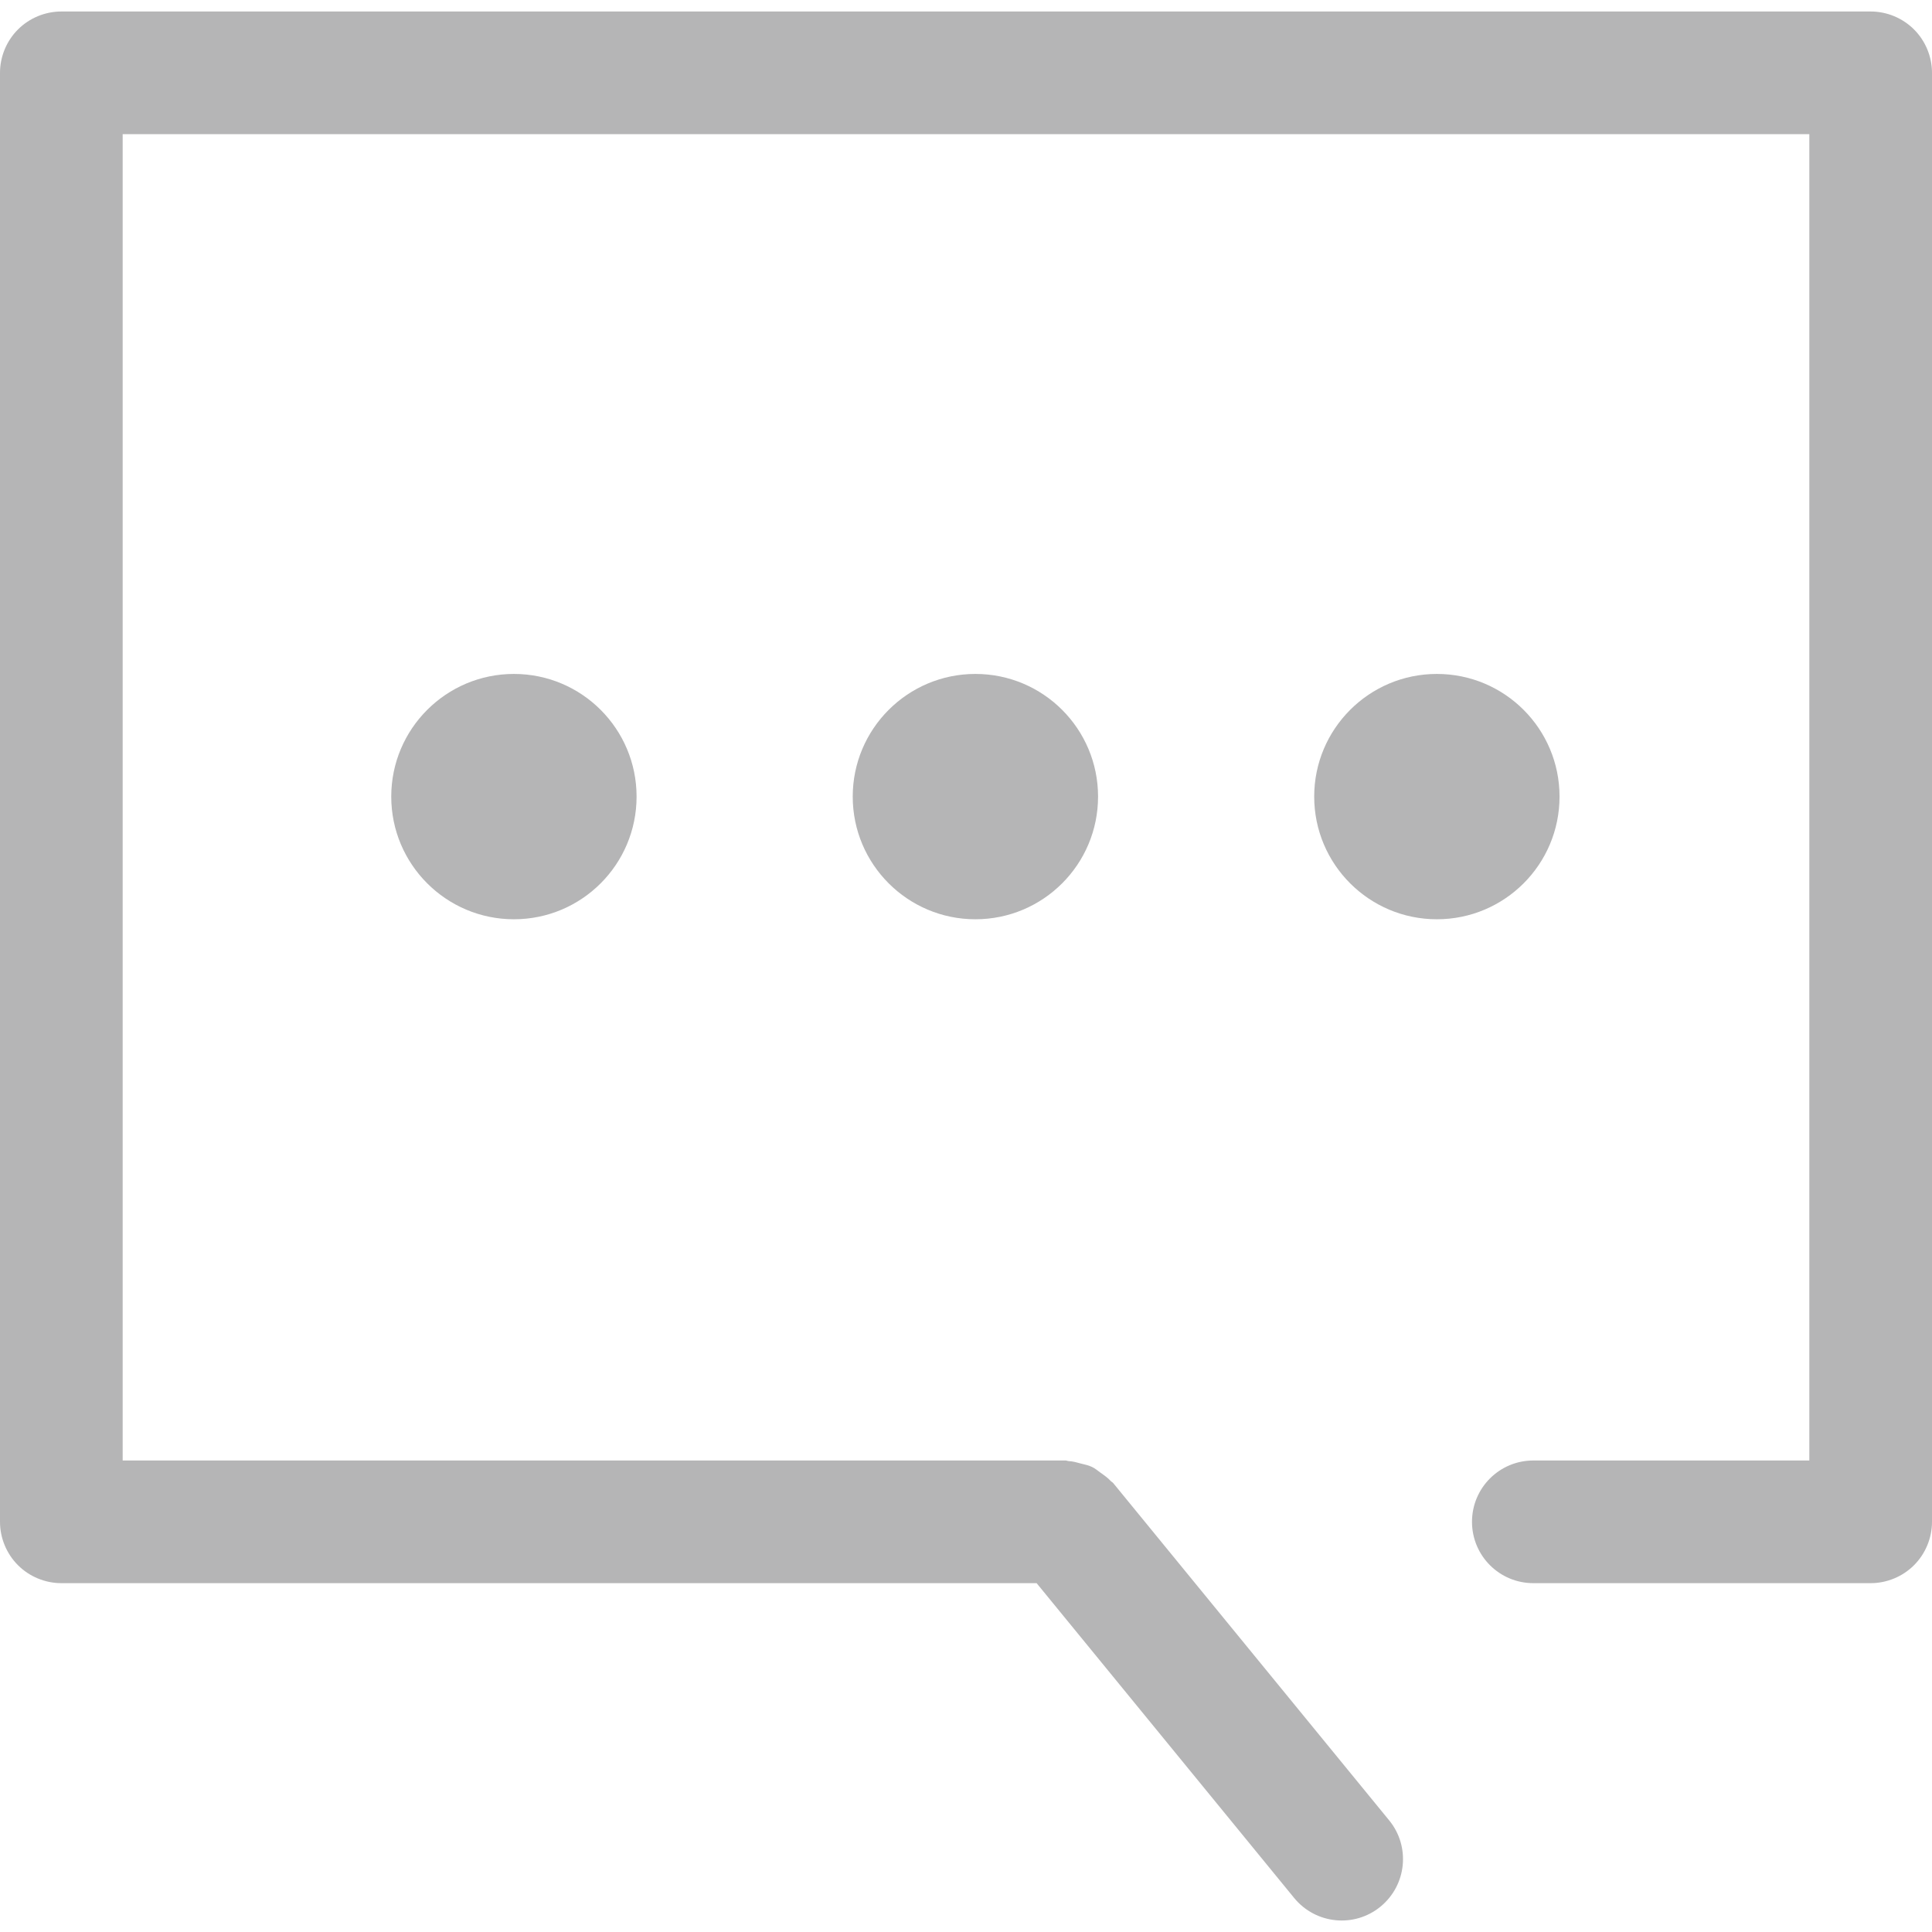 <svg version="1.1" xmlns="http://www.w3.org/2000/svg" xmlns:xlink="http://www.w3.org/1999/xlink" x="0px" y="0px"
	 width="500px" height="500px" viewBox="0 0 500 500" enable-background="new 0 0 500 500" xml:space="preserve">
<path fill="#B5B5B6" d="M495.35,7.625c-2.961-2.96-7.037-4.65-11.223-4.65H15.873c-4.177,0-8.27,1.69-11.223,4.65
	C1.69,10.578,0,14.67,0,18.848v375c0,4.186,1.69,8.262,4.65,11.223c2.953,2.961,7.045,4.65,11.223,4.65h252.402l66.654,81.474
	c5.565,6.789,15.563,7.797,22.337,2.247c6.79-5.564,7.798-15.563,2.248-22.337l-71.429-87.302c-0.17-0.201-0.418-0.294-0.604-0.496
	c-0.76-0.837-1.674-1.473-2.619-2.139c-0.76-0.543-1.458-1.163-2.311-1.55c-0.867-0.419-1.813-0.59-2.759-0.837
	c-1.085-0.295-2.124-0.605-3.239-0.651c-0.264-0.016-0.496-0.155-0.76-0.155H31.746V34.721h436.508v343.254h-71.429
	c-8.773,0-15.873,7.1-15.873,15.873s7.1,15.873,15.873,15.873h87.302c4.186,0,8.262-1.689,11.223-4.65s4.65-7.037,4.65-11.223v-375
	C500,14.67,498.311,10.578,495.35,7.625z"/>
<path fill="#B5B5B6" d="M220.685,206.16c0,17.531,14.229,31.746,31.745,31.746c17.547,0,31.746-14.215,31.746-31.746
	s-14.199-31.746-31.746-31.746C234.914,174.414,220.685,188.629,220.685,206.16z"/>
<path fill="#B5B5B6" d="M340.114,206.159c0,17.532,14.229,31.747,31.746,31.747c17.547,0,31.746-14.215,31.746-31.747
	c0-17.531-14.199-31.745-31.746-31.745C354.344,174.414,340.114,188.628,340.114,206.159z"/>
<path fill="#B5B5B6" d="M101.254,206.159c0,17.532,14.229,31.747,31.746,31.747c17.547,0,31.746-14.215,31.746-31.747
	c0-17.531-14.199-31.745-31.746-31.745C115.483,174.414,101.254,188.628,101.254,206.159z"/>
</svg>
